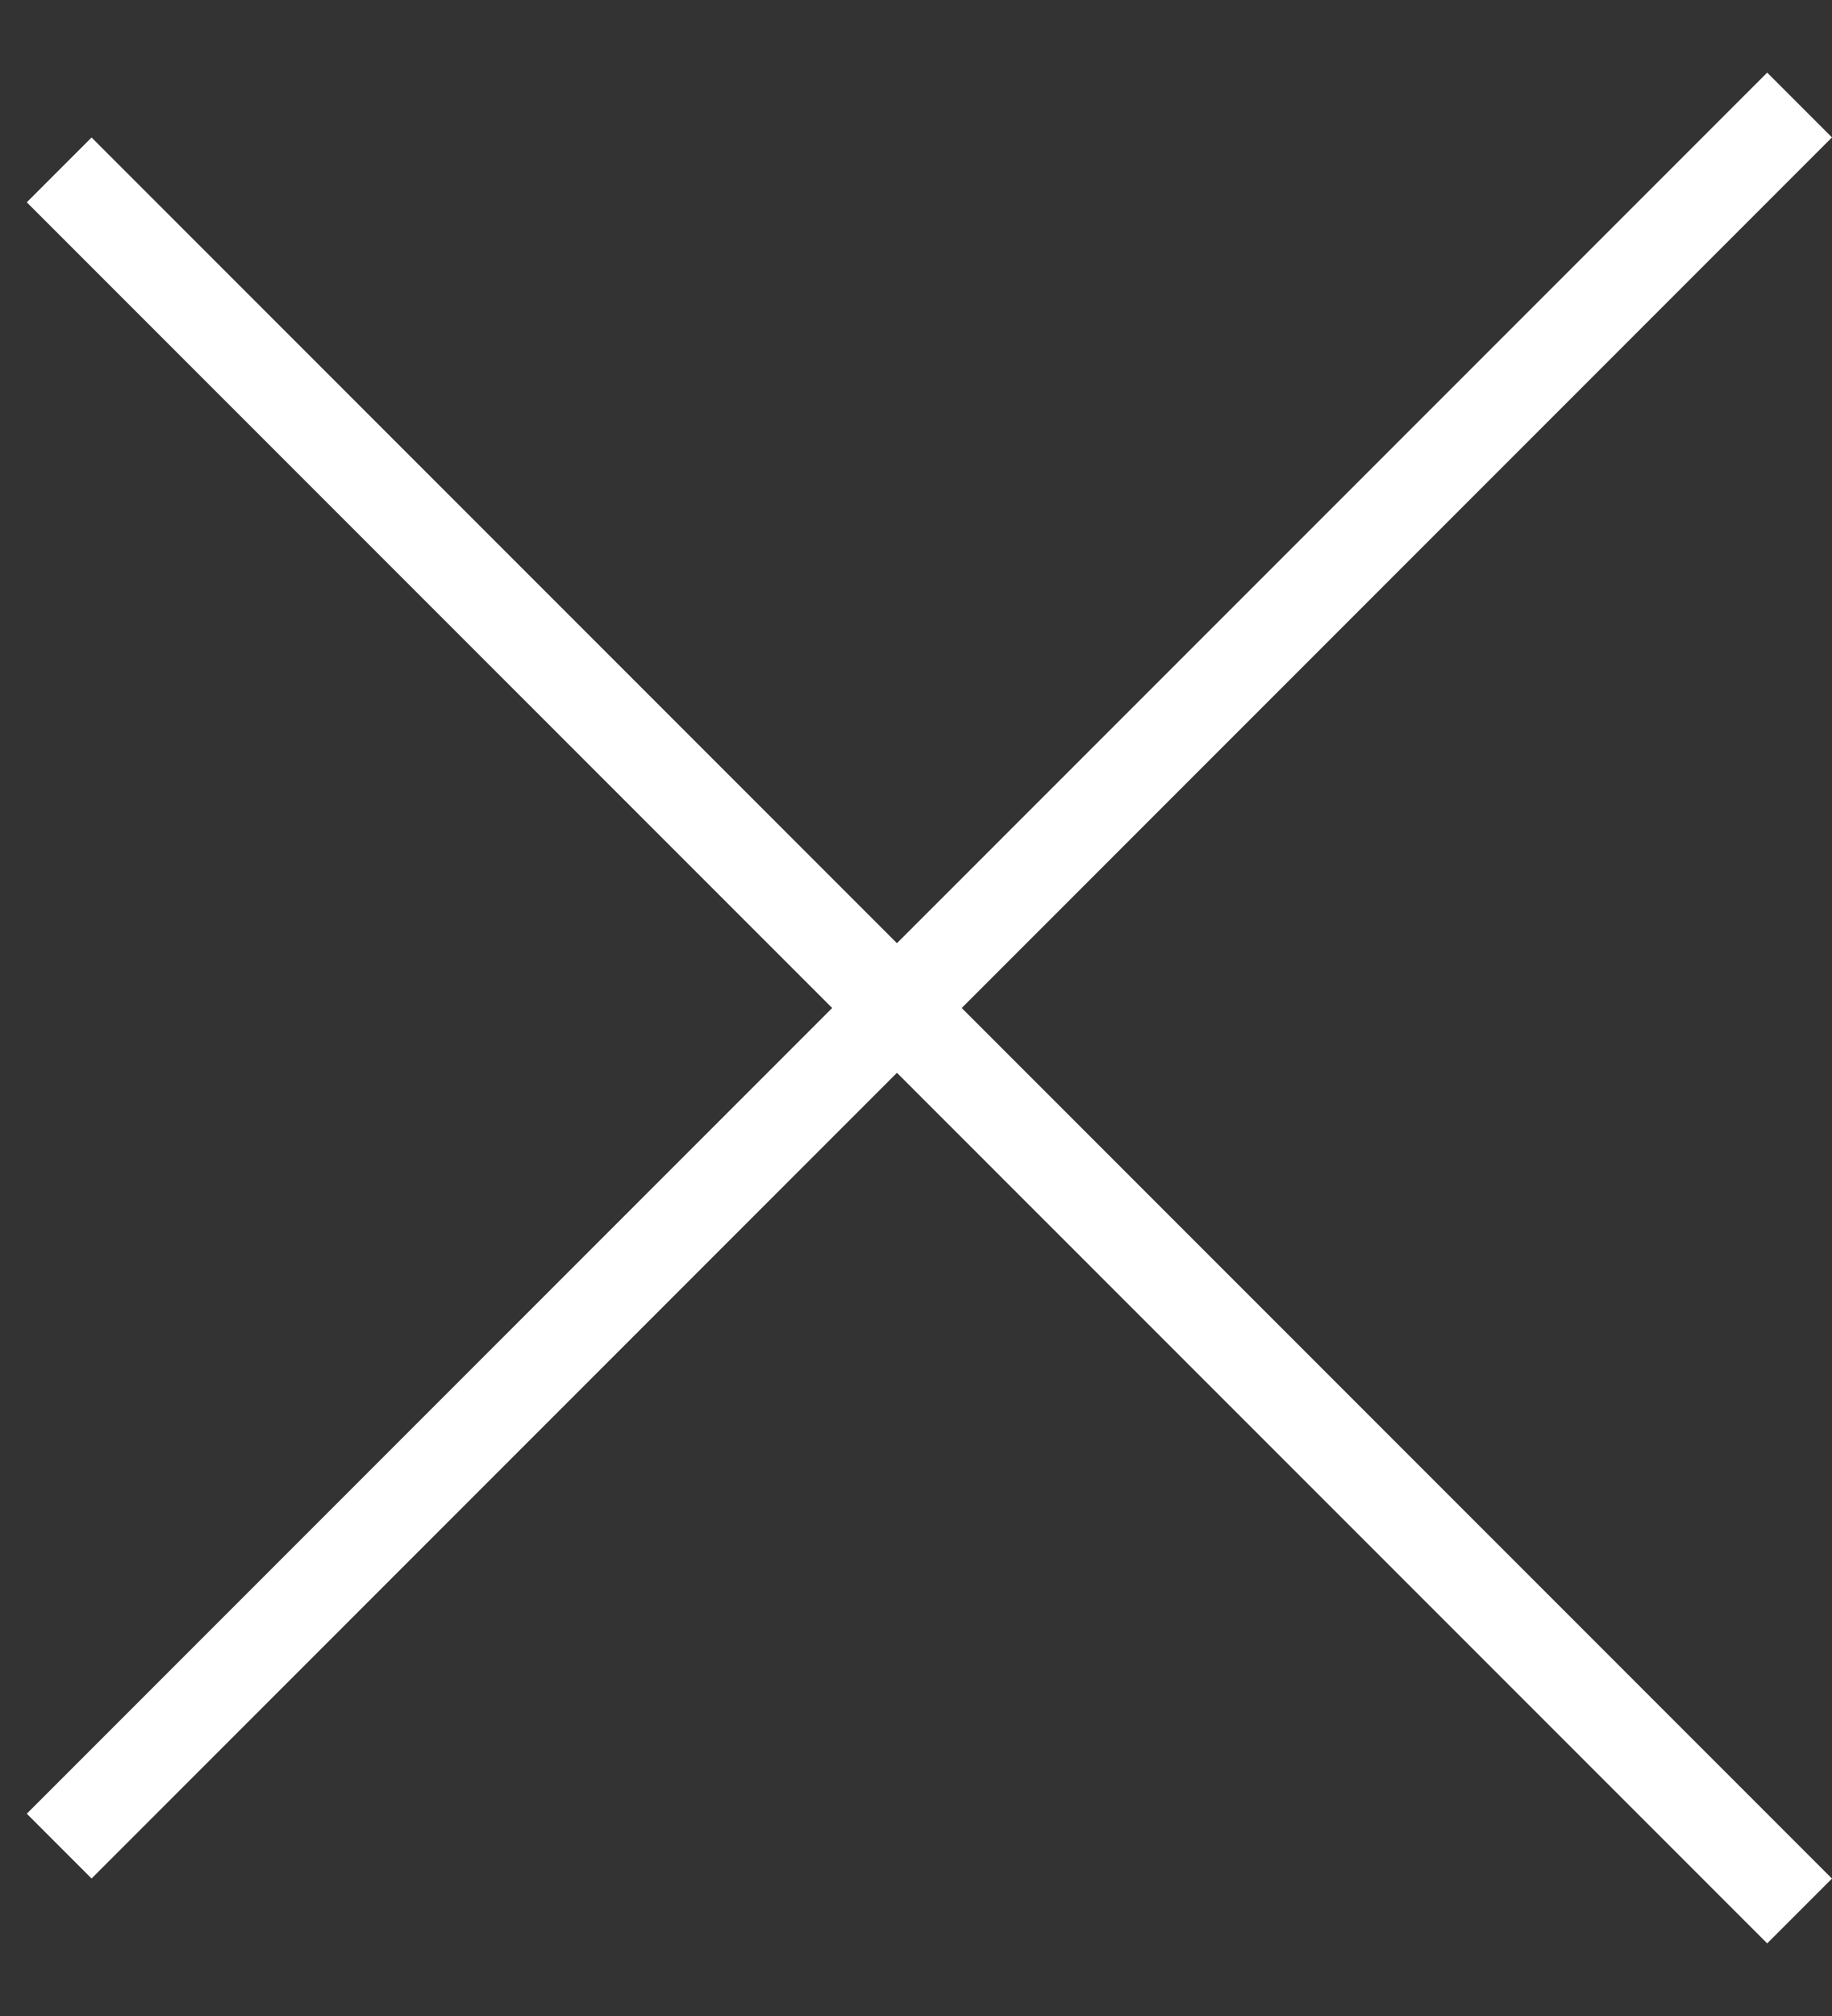 <svg width="20" height="22" viewBox="0 0 20 22" fill="none" xmlns="http://www.w3.org/2000/svg">
<rect x="0" y="0" width="20" height="22" fill="#333333" stroke="none"/>
<g clip-path="url(#clip0_7148_1358)">
<path d="M0.646 20.146L19.646 1.146" stroke="white"/>
<path d="M19.646 20.854L0.646 1.854" stroke="white"/>
</g>
<defs>
<clipPath id="clip0_7148_1358">
<rect width="20" height="22" fill="white"/>
</clipPath>
</defs>
</svg>
